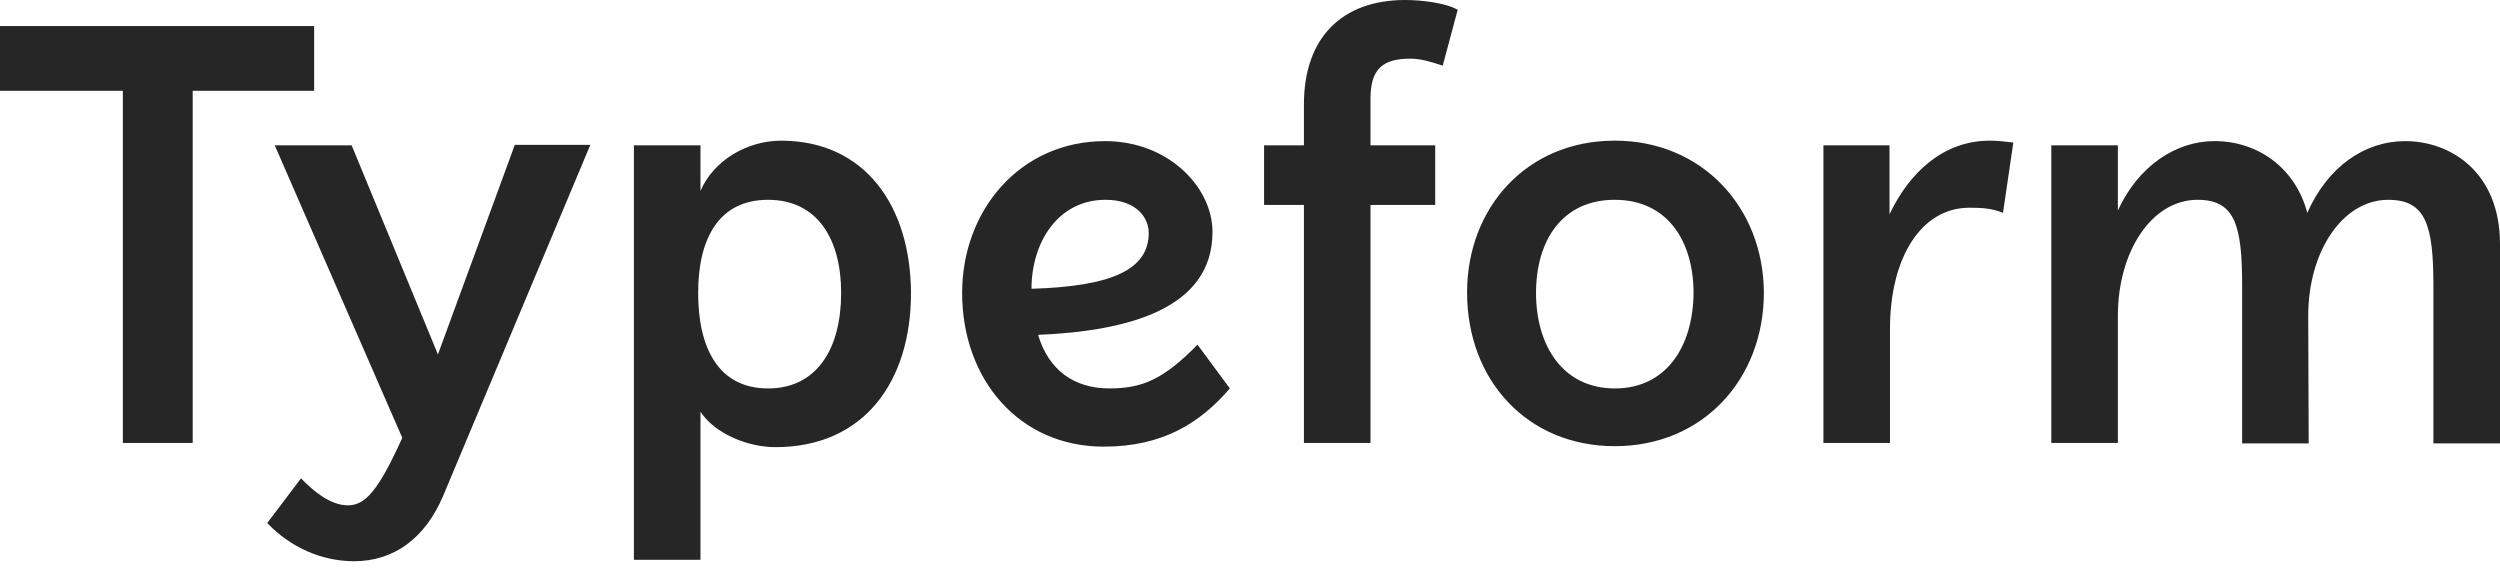 <svg xmlns="http://www.w3.org/2000/svg" width="278.261" height="64" fill="none" viewBox="0 0 100 23"><g clip-path="url(#a)"><path fill="#262627" d="M64.591 15.537c-2.082 0-3.15-1.714-3.15-3.819s1.05-3.726 3.15-3.726c2.138 0 3.151 1.696 3.151 3.726-.019 2.143-1.088 3.82-3.151 3.82ZM44.224 7.992c1.219 0 1.725.708 1.725 1.323 0 1.49-1.52 2.142-4.689 2.236 0-1.845 1.05-3.559 2.964-3.559ZM30.72 15.537c-1.97 0-2.794-1.602-2.794-3.819 0-2.198.844-3.726 2.794-3.726 1.988 0 2.926 1.584 2.926 3.726 0 2.236-.975 3.82-2.926 3.82ZM14.066 5.813H10.99l5.101 11.7c-.975 2.16-1.5 2.7-2.175 2.7-.713 0-1.388-.577-1.876-1.08l-1.35 1.788c.92.97 2.176 1.528 3.47 1.528 1.613 0 2.85-.932 3.563-2.608l5.89-14.047h-3.02l-3.076 8.383-3.451-8.364Zm81.47 2.18c1.5 0 1.8 1.024 1.8 3.427v6.316H100V9.762c0-2.869-1.97-4.117-3.789-4.117-1.612 0-3.094 1.006-3.92 2.869-.468-1.789-1.968-2.87-3.713-2.87-1.519 0-3.038.97-3.863 2.777V5.813h-2.663v11.904h2.663v-5.086c0-2.57 1.35-4.639 3.188-4.639 1.5 0 1.782 1.025 1.782 3.428v6.316h2.663l-.019-5.105c0-2.57 1.37-4.639 3.207-4.639Zm-21.25-2.18h-1.349v11.904H75.6v-4.564c0-2.888 1.276-4.844 3.17-4.844.487 0 .9.019 1.35.205l.413-2.813c-.338-.038-.638-.075-.938-.075-1.875 0-3.226 1.286-4.014 2.944V5.813h-1.295Zm-9.695-.187c-3.526 0-5.908 2.683-5.908 6.074 0 3.52 2.42 6.147 5.908 6.147 3.545 0 5.964-2.7 5.964-6.147-.019-3.41-2.475-6.074-5.964-6.074Zm-20.217 9.911c-1.388 0-2.42-.708-2.851-2.142 3.526-.15 6.977-1.006 6.977-4.117 0-1.789-1.763-3.633-4.295-3.633-3.414 0-5.72 2.776-5.72 6.073 0 3.447 2.269 6.148 5.664 6.148 2.362 0 3.863-.95 5.044-2.329l-1.293-1.75c-1.37 1.396-2.213 1.75-3.526 1.75Zm-13.129-9.91c-1.35 0-2.7.782-3.226 2.011V5.813h-2.663v16.58h2.663V16.47c.563.857 1.857 1.416 3.001 1.416 3.545 0 5.42-2.627 5.42-6.167-.018-3.502-1.856-6.092-5.195-6.092Zm-18.68-4.584H0v2.59h4.914v14.084h2.794V3.633h4.858v-2.59Zm39.592 4.77h-1.594v2.384h1.594v9.52h2.663v-9.52h2.588V5.813H54.82V3.95c0-1.193.488-1.603 1.594-1.603.413 0 .788.112 1.294.28l.6-2.236C57.821.111 56.845 0 56.208 0c-2.55 0-4.051 1.528-4.051 4.173v1.64Z"/></g><defs><clipPath id="a"><path fill="#fff" d="M0 0h100v22.449H0z"/></clipPath></defs></svg>